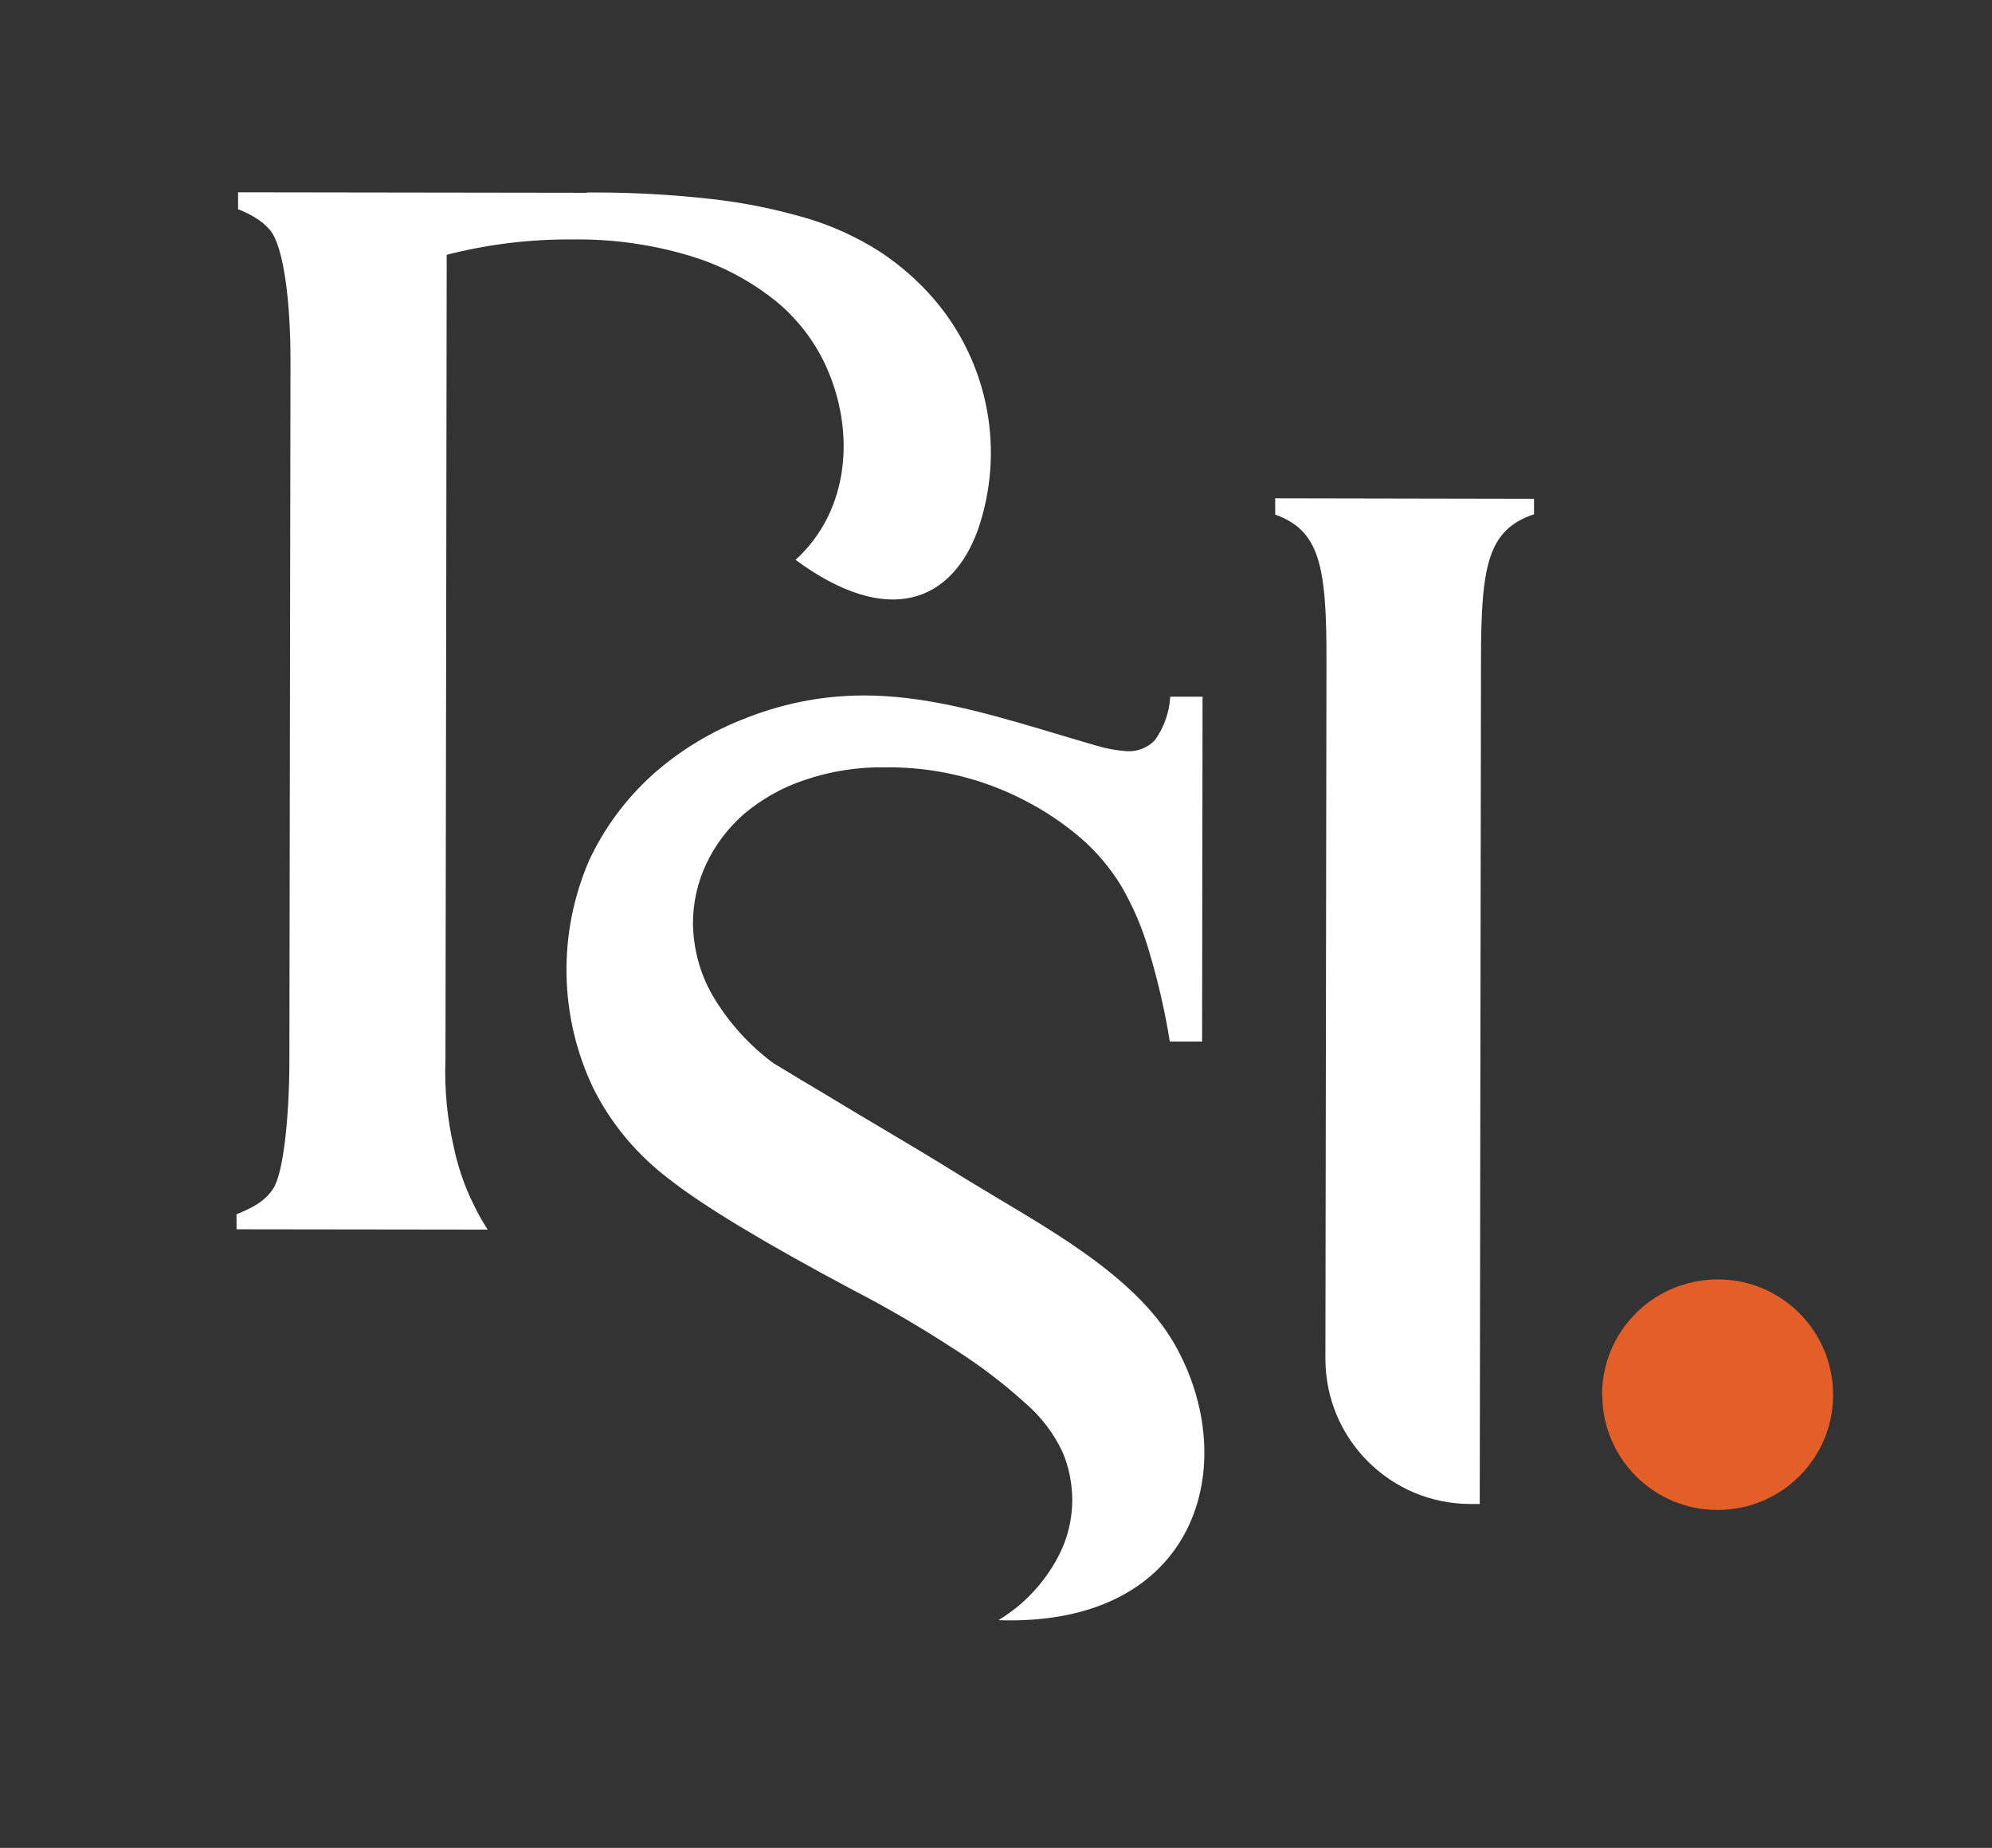 <svg width="69" height="64" viewBox="0 0 69 64" fill="none" xmlns="http://www.w3.org/2000/svg">
<rect x="0" y="0" width="69" height="64" fill="#333333" stroke="none"/>
<path d="M44.171 17.258V17.822C45.714 18.376 45.953 19.607 45.947 22.866L45.91 47.062C45.91 49.833 48.153 52.084 50.93 52.09H51.256L51.299 22.877C51.299 19.574 51.538 18.349 53.136 17.811V17.275L44.171 17.258Z" fill="white"/>
<path d="M25.905 24.846C24.682 25.302 23.552 25.98 22.58 26.853C21.667 27.683 20.928 28.686 20.407 29.798C19.315 32.325 19.363 35.195 20.548 37.684C21.167 38.926 22.075 40.005 23.183 40.841C24.329 41.746 26.443 43.026 29.529 44.67C30.719 45.283 31.876 45.961 32.995 46.688C33.892 47.252 34.739 47.892 35.521 48.602C36.059 49.063 36.489 49.633 36.798 50.273C37.026 50.804 37.141 51.379 37.141 51.959C37.141 52.621 36.983 53.272 36.684 53.858C36.369 54.471 35.945 55.024 35.434 55.485C35.174 55.718 34.886 55.929 34.587 56.114C41.514 56.347 43.046 50.669 40.677 46.541C39.292 44.127 36.146 42.473 33.788 41.036C32.99 40.553 32.837 40.445 31.979 39.929C31.121 39.414 30.333 38.948 29.594 38.508C28.866 38.069 28.247 37.695 27.73 37.391C27.214 37.077 26.899 36.887 26.78 36.816C25.927 36.182 25.215 35.384 24.677 34.468C24.242 33.709 24.014 32.852 24.003 31.978C24.003 31.268 24.161 30.568 24.46 29.928C24.769 29.267 25.22 28.675 25.769 28.193C26.388 27.672 27.1 27.27 27.866 27.016C28.763 26.712 29.703 26.56 30.653 26.576C32.349 26.555 34.022 26.951 35.521 27.737C36.211 28.09 36.858 28.529 37.445 29.033C37.988 29.505 38.455 30.058 38.83 30.671C39.243 31.382 39.569 32.136 39.797 32.928C40.107 33.958 40.351 35.01 40.52 36.073H41.639L41.655 24.13H40.536C40.504 24.673 40.319 25.199 39.998 25.643C39.743 25.904 39.39 26.039 39.026 26.018C38.662 25.991 38.303 25.925 37.95 25.817C37.456 25.676 36.815 25.481 36.027 25.247C33.902 24.618 31.957 24.092 29.947 24.087C28.654 24.087 27.323 24.298 25.899 24.846H25.905Z" fill="white"/>
<path d="M20.331 6.677L8.247 6.66V7.246C8.693 7.425 9.073 7.637 9.361 7.978C9.834 8.553 10.068 10.511 10.062 12.524L10.024 36.719C10.024 38.59 9.828 40.64 9.454 41.182C9.149 41.633 8.72 41.839 8.193 42.056V42.576L16.891 42.587C16.718 42.316 16.56 42.039 16.419 41.746C16.098 41.106 15.865 40.428 15.718 39.729C15.49 38.742 15.392 37.733 15.43 36.719L15.452 23.837L15.473 8.824C16.913 8.456 18.396 8.277 19.885 8.293C21.254 8.277 22.612 8.472 23.922 8.868C24.981 9.188 25.97 9.709 26.834 10.397C27.584 10.999 28.181 11.764 28.589 12.632C29.637 14.899 29.447 17.671 27.556 19.39C30.822 21.793 32.99 20.784 33.87 18.359C34.821 15.62 34.25 12.588 32.37 10.381C31.822 9.741 31.18 9.177 30.469 8.711C29.692 8.217 28.855 7.832 27.97 7.566C26.883 7.246 25.774 7.018 24.65 6.894C23.302 6.742 21.95 6.666 20.597 6.666C20.504 6.666 20.418 6.666 20.331 6.666V6.677Z" fill="white"/>
<path d="M55.499 48.298C55.499 50.506 57.281 52.296 59.492 52.296C61.703 52.296 63.496 50.517 63.496 48.309C63.496 46.102 61.714 44.312 59.503 44.312C57.292 44.312 55.499 46.091 55.493 48.298H55.499Z" fill="#E35F27"/>
</svg>
